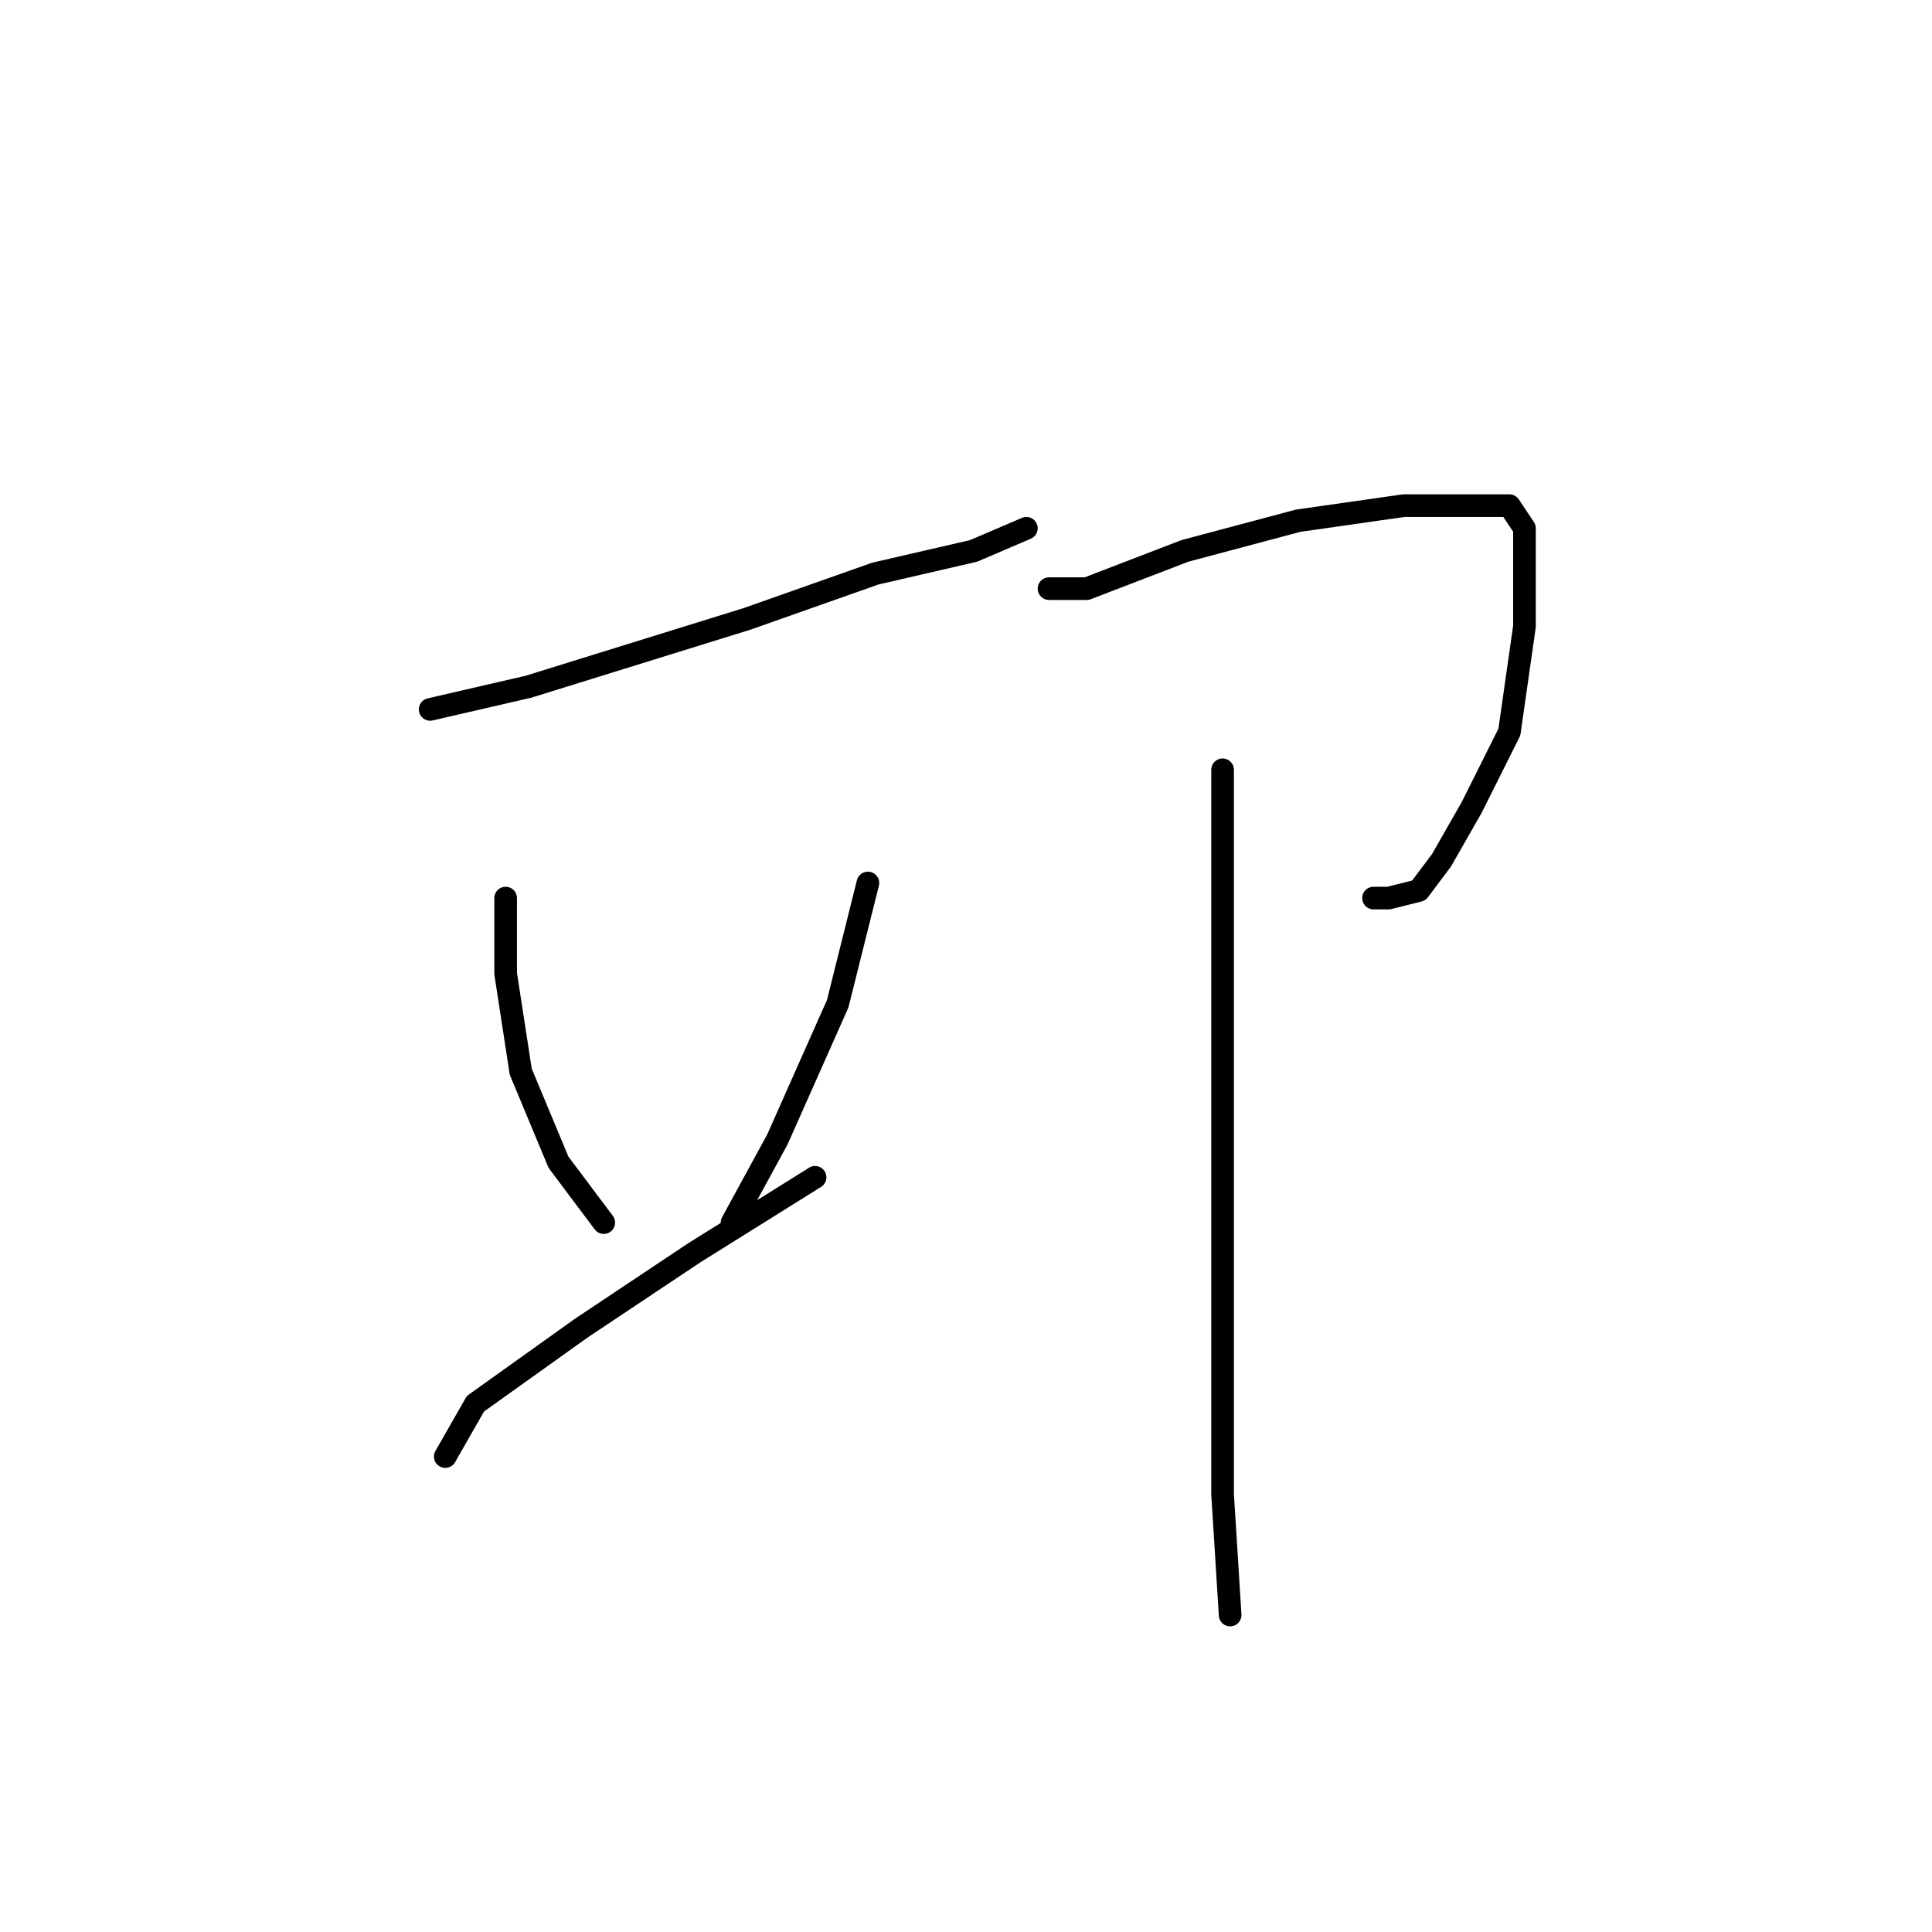 <?xml version="1.0" standalone="no"?>
    <svg width="256" height="256" xmlns="http://www.w3.org/2000/svg" version="1.1">
    <polyline stroke="black" stroke-width="3" stroke-linecap="round" fill="transparent" stroke-linejoin="round" points="57 94 70 91 99 82 116 76 129 73 136 70 136 70 " />
        <polyline stroke="black" stroke-width="3" stroke-linecap="round" fill="transparent" stroke-linejoin="round" points="67 119 67 129 69 142 74 154 80 162 80 162 " />
        <polyline stroke="black" stroke-width="3" stroke-linecap="round" fill="transparent" stroke-linejoin="round" points="115 117 111 133 103 151 97 162 97 162 " />
        <polyline stroke="black" stroke-width="3" stroke-linecap="round" fill="transparent" stroke-linejoin="round" points="59 193 63 186 77 176 92 166 108 156 108 156 " />
        <polyline stroke="black" stroke-width="3" stroke-linecap="round" fill="transparent" stroke-linejoin="round" points="139 78 144 78 157 73 172 69 186 67 194 67 200 67 202 70 202 83 200 97 195 107 191 114 188 118 184 119 182 119 182 119 " />
        <polyline stroke="black" stroke-width="3" stroke-linecap="round" fill="transparent" stroke-linejoin="round" points="162 102 162 125 162 145 162 165 162 182 162 198 163 214 163 214 " />
        </svg>